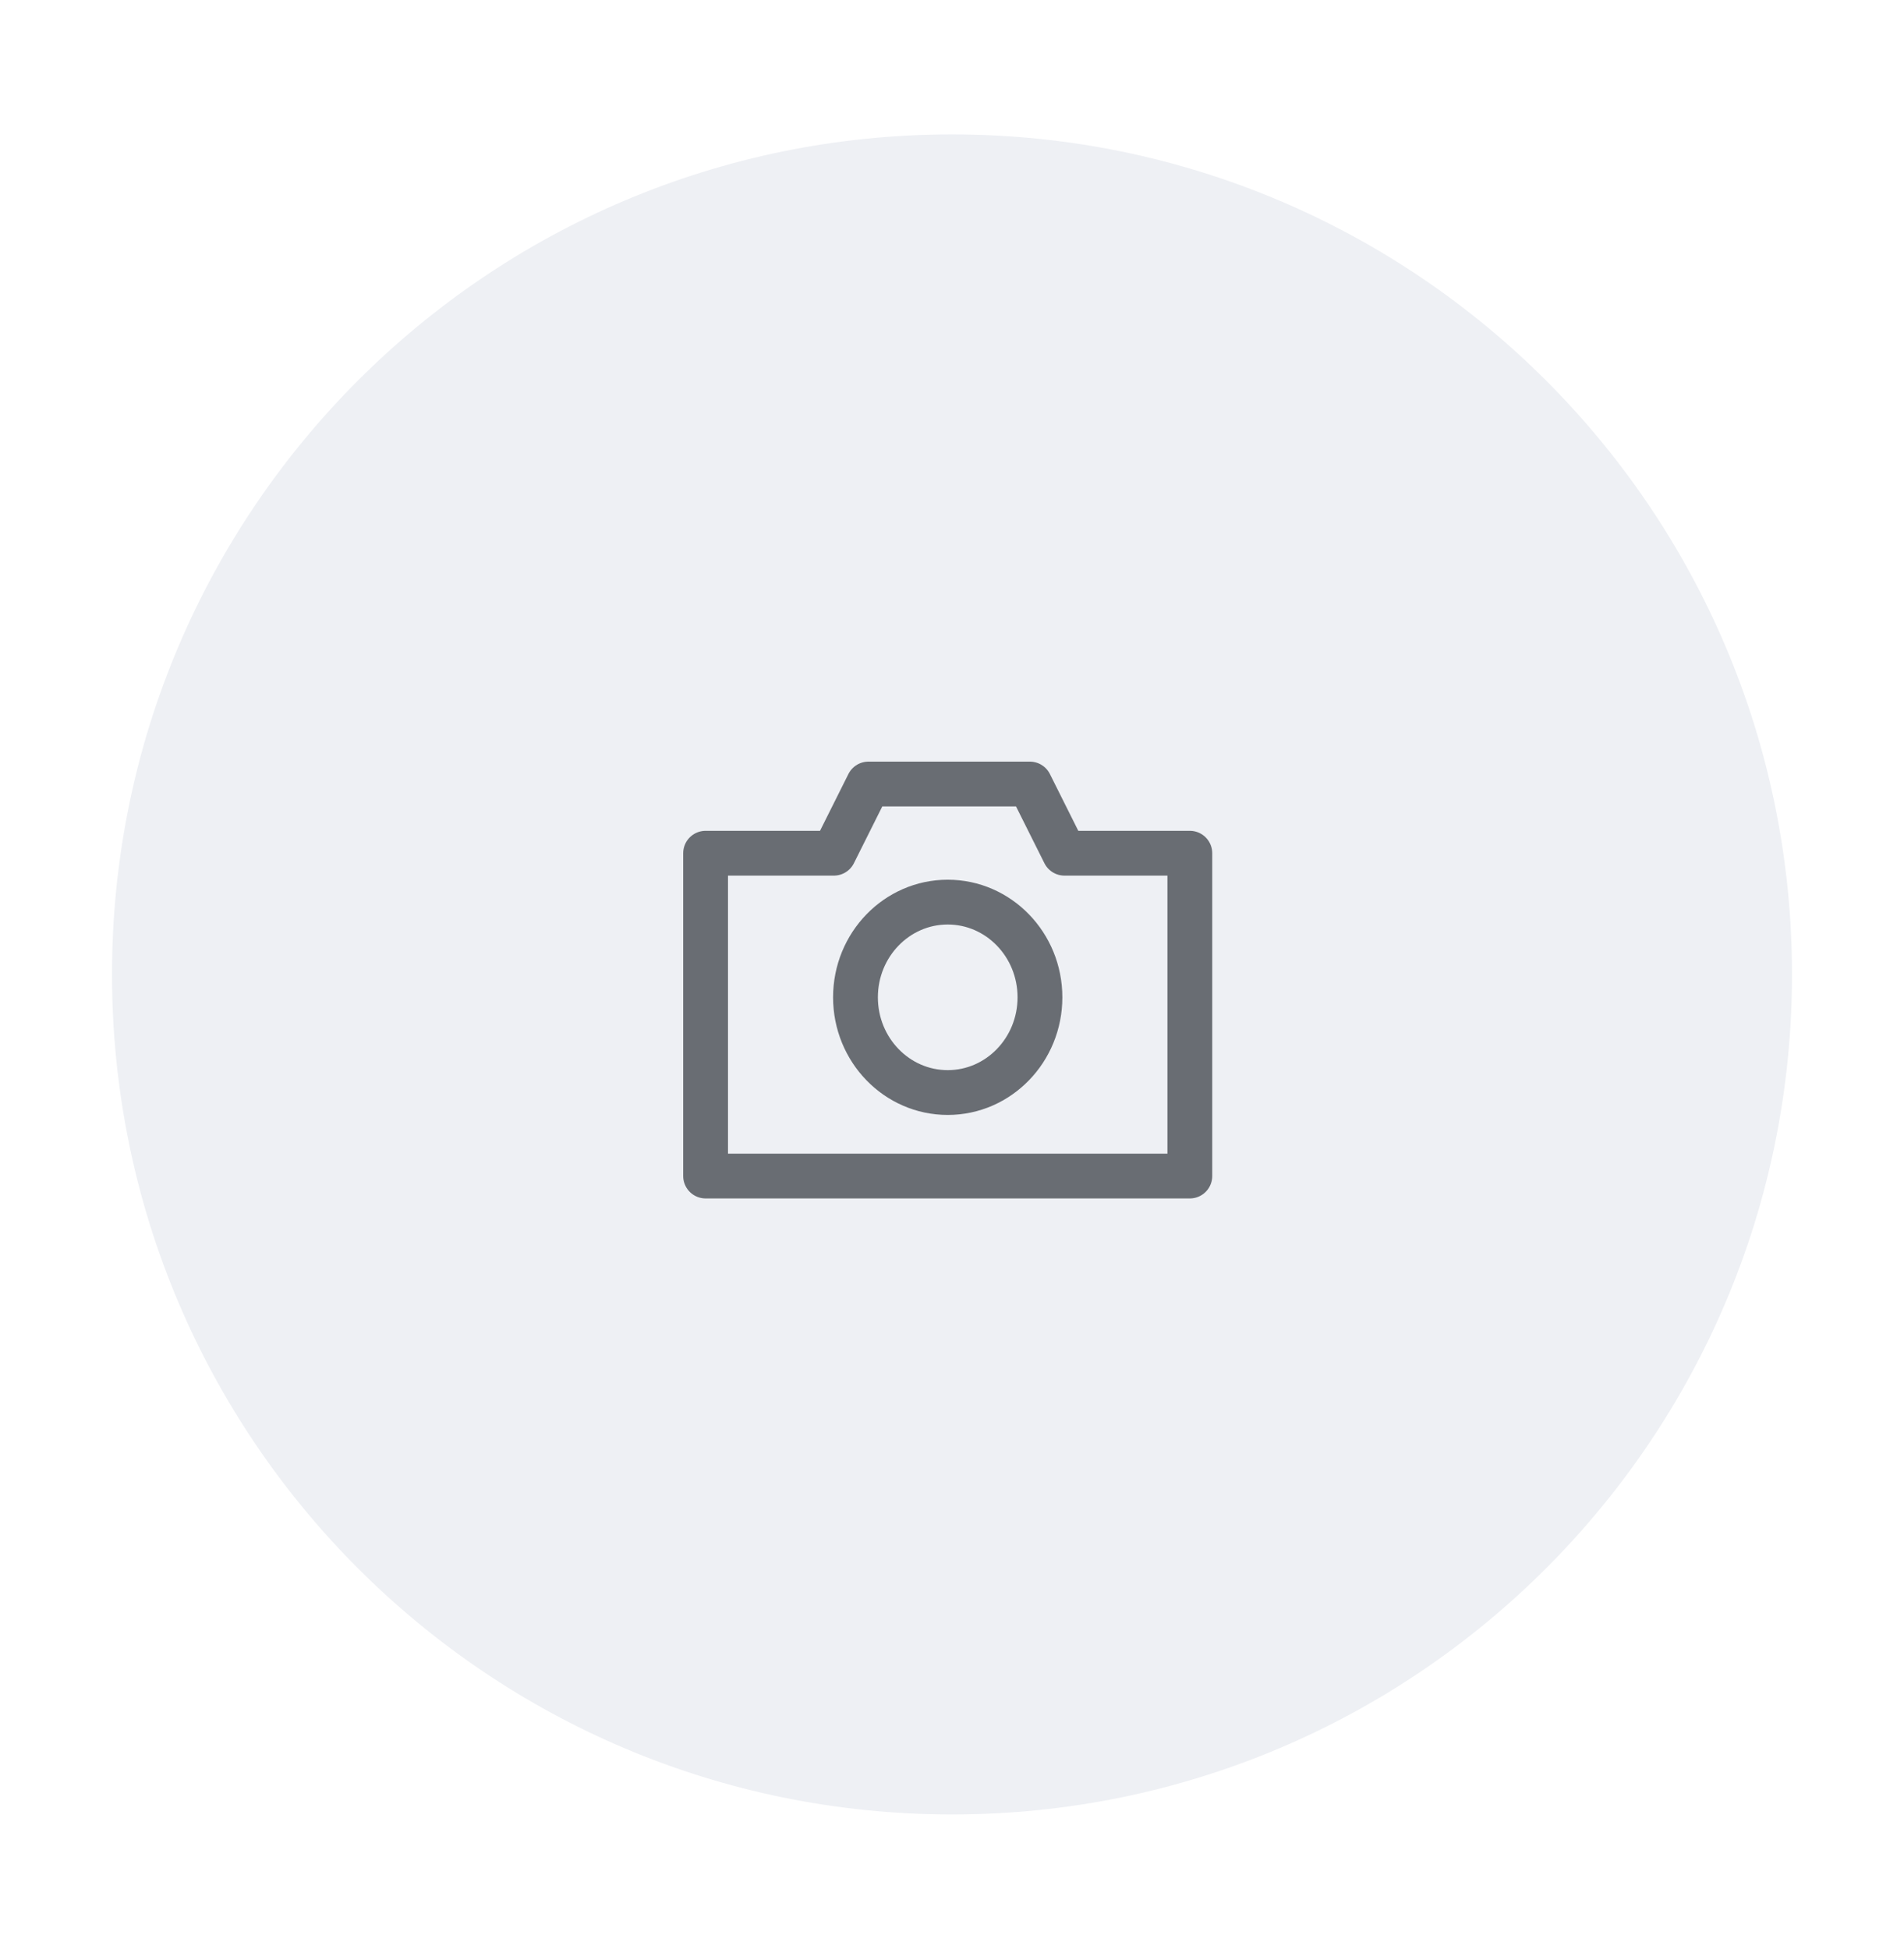 <svg width="170" height="174" viewBox="0 0 170 174" fill="none" xmlns="http://www.w3.org/2000/svg">
<g filter="url(#filter0_dd_0_271)">
<path fill-rule="evenodd" clip-rule="evenodd" d="M85 162C126.421 162 160 128.421 160 87C160 45.579 126.421 12 85 12C43.579 12 10 45.579 10 87C10 128.421 43.579 162 85 162Z" fill="#EEF0F4"/>
</g>
<path d="M74.323 76.177H74.452H63V105H106.235V76.177H95.941H95.04L91.952 70H77.54L74.452 76.177" stroke="#696D73" stroke-width="4" stroke-linecap="round" stroke-linejoin="round"/>
<path fill-rule="evenodd" clip-rule="evenodd" d="M92.853 89.044C92.853 93.739 89.166 97.545 84.618 97.545C80.07 97.545 76.382 93.739 76.382 89.044C76.382 84.349 80.07 80.543 84.618 80.543C89.166 80.543 92.853 84.349 92.853 89.044V89.044Z" stroke="#696D73" stroke-width="4" stroke-linecap="round" stroke-linejoin="round"/>
<defs>
<filter id="filter0_dd_0_271" x="0" y="0" width="170" height="174" filterUnits="userSpaceOnUse" color-interpolation-filters="sRGB">
<feFlood flood-opacity="0" result="BackgroundImageFix"/>
<feColorMatrix in="SourceAlpha" type="matrix" values="0 0 0 0 0 0 0 0 0 0 0 0 0 0 0 0 0 0 127 0" result="hardAlpha"/>
<feOffset dy="-2"/>
<feGaussianBlur stdDeviation="5"/>
<feColorMatrix type="matrix" values="0 0 0 0 0.847 0 0 0 0 0.847 0 0 0 0 0.847 0 0 0 0.5 0"/>
<feBlend mode="normal" in2="BackgroundImageFix" result="effect1_dropShadow_0_271"/>
<feColorMatrix in="SourceAlpha" type="matrix" values="0 0 0 0 0 0 0 0 0 0 0 0 0 0 0 0 0 0 127 0" result="hardAlpha"/>
<feOffset dy="2"/>
<feGaussianBlur stdDeviation="5"/>
<feColorMatrix type="matrix" values="0 0 0 0 0.847 0 0 0 0 0.847 0 0 0 0 0.847 0 0 0 0.5 0"/>
<feBlend mode="normal" in2="effect1_dropShadow_0_271" result="effect2_dropShadow_0_271"/>
<feBlend mode="normal" in="SourceGraphic" in2="effect2_dropShadow_0_271" result="shape"/>
</filter>
</defs>
</svg>
